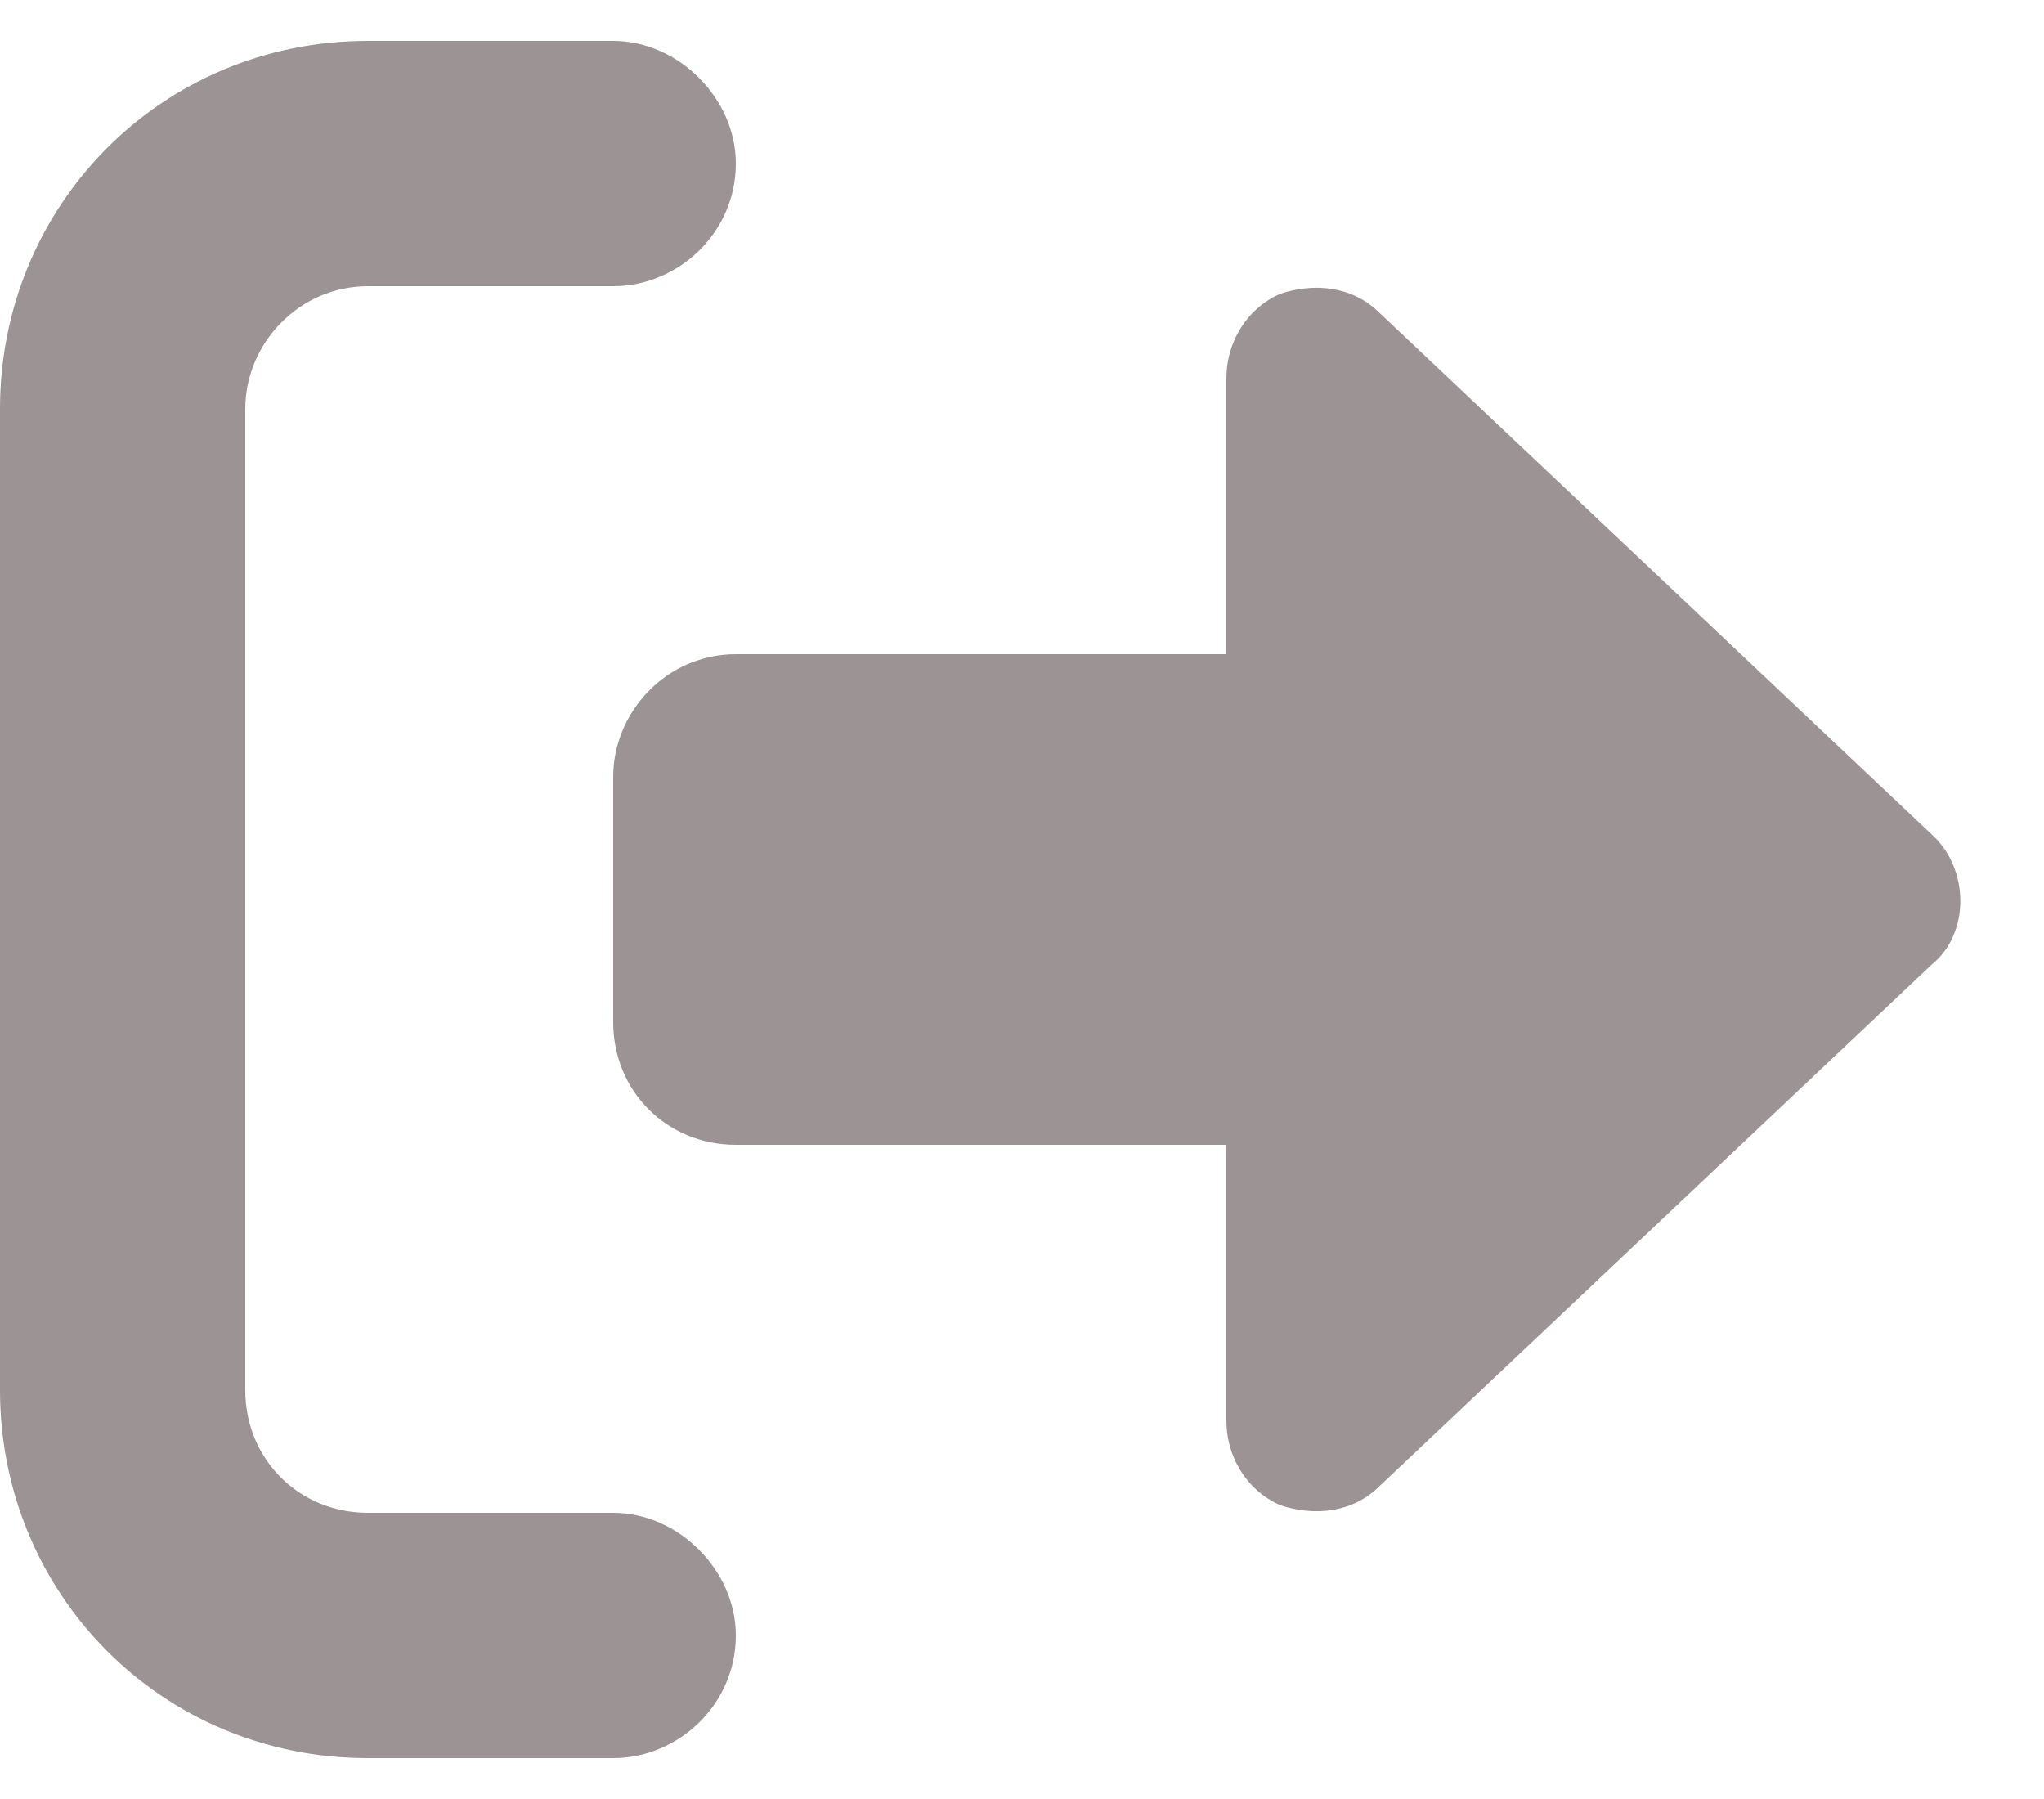 <svg width="25" height="22" viewBox="0 0 25 22" fill="none" xmlns="http://www.w3.org/2000/svg">
<path d="M4.5 21.5C1.969 21.5 0 19.484 0 17V5C0 2.516 1.969 0.5 4.5 0.5H7.5C8.297 0.5 9 1.203 9 2C9 2.844 8.297 3.5 7.5 3.5H4.5C3.656 3.5 3 4.203 3 5V17C3 17.844 3.656 18.5 4.5 18.5H7.5C8.297 18.5 9 19.203 9 20C9 20.844 8.297 21.5 7.5 21.5H4.5ZM23.625 10.203C24.094 10.625 24.094 11.422 23.625 11.797L16.875 18.172C16.547 18.5 16.078 18.547 15.656 18.406C15.234 18.219 15 17.797 15 17.375V14H9C8.156 14 7.5 13.344 7.5 12.5V9.5C7.5 8.703 8.156 8 9 8H15V4.625C15 4.203 15.234 3.781 15.656 3.594C16.078 3.453 16.547 3.5 16.875 3.828L23.625 10.203Z" fill="#9C9494"/>
</svg>
